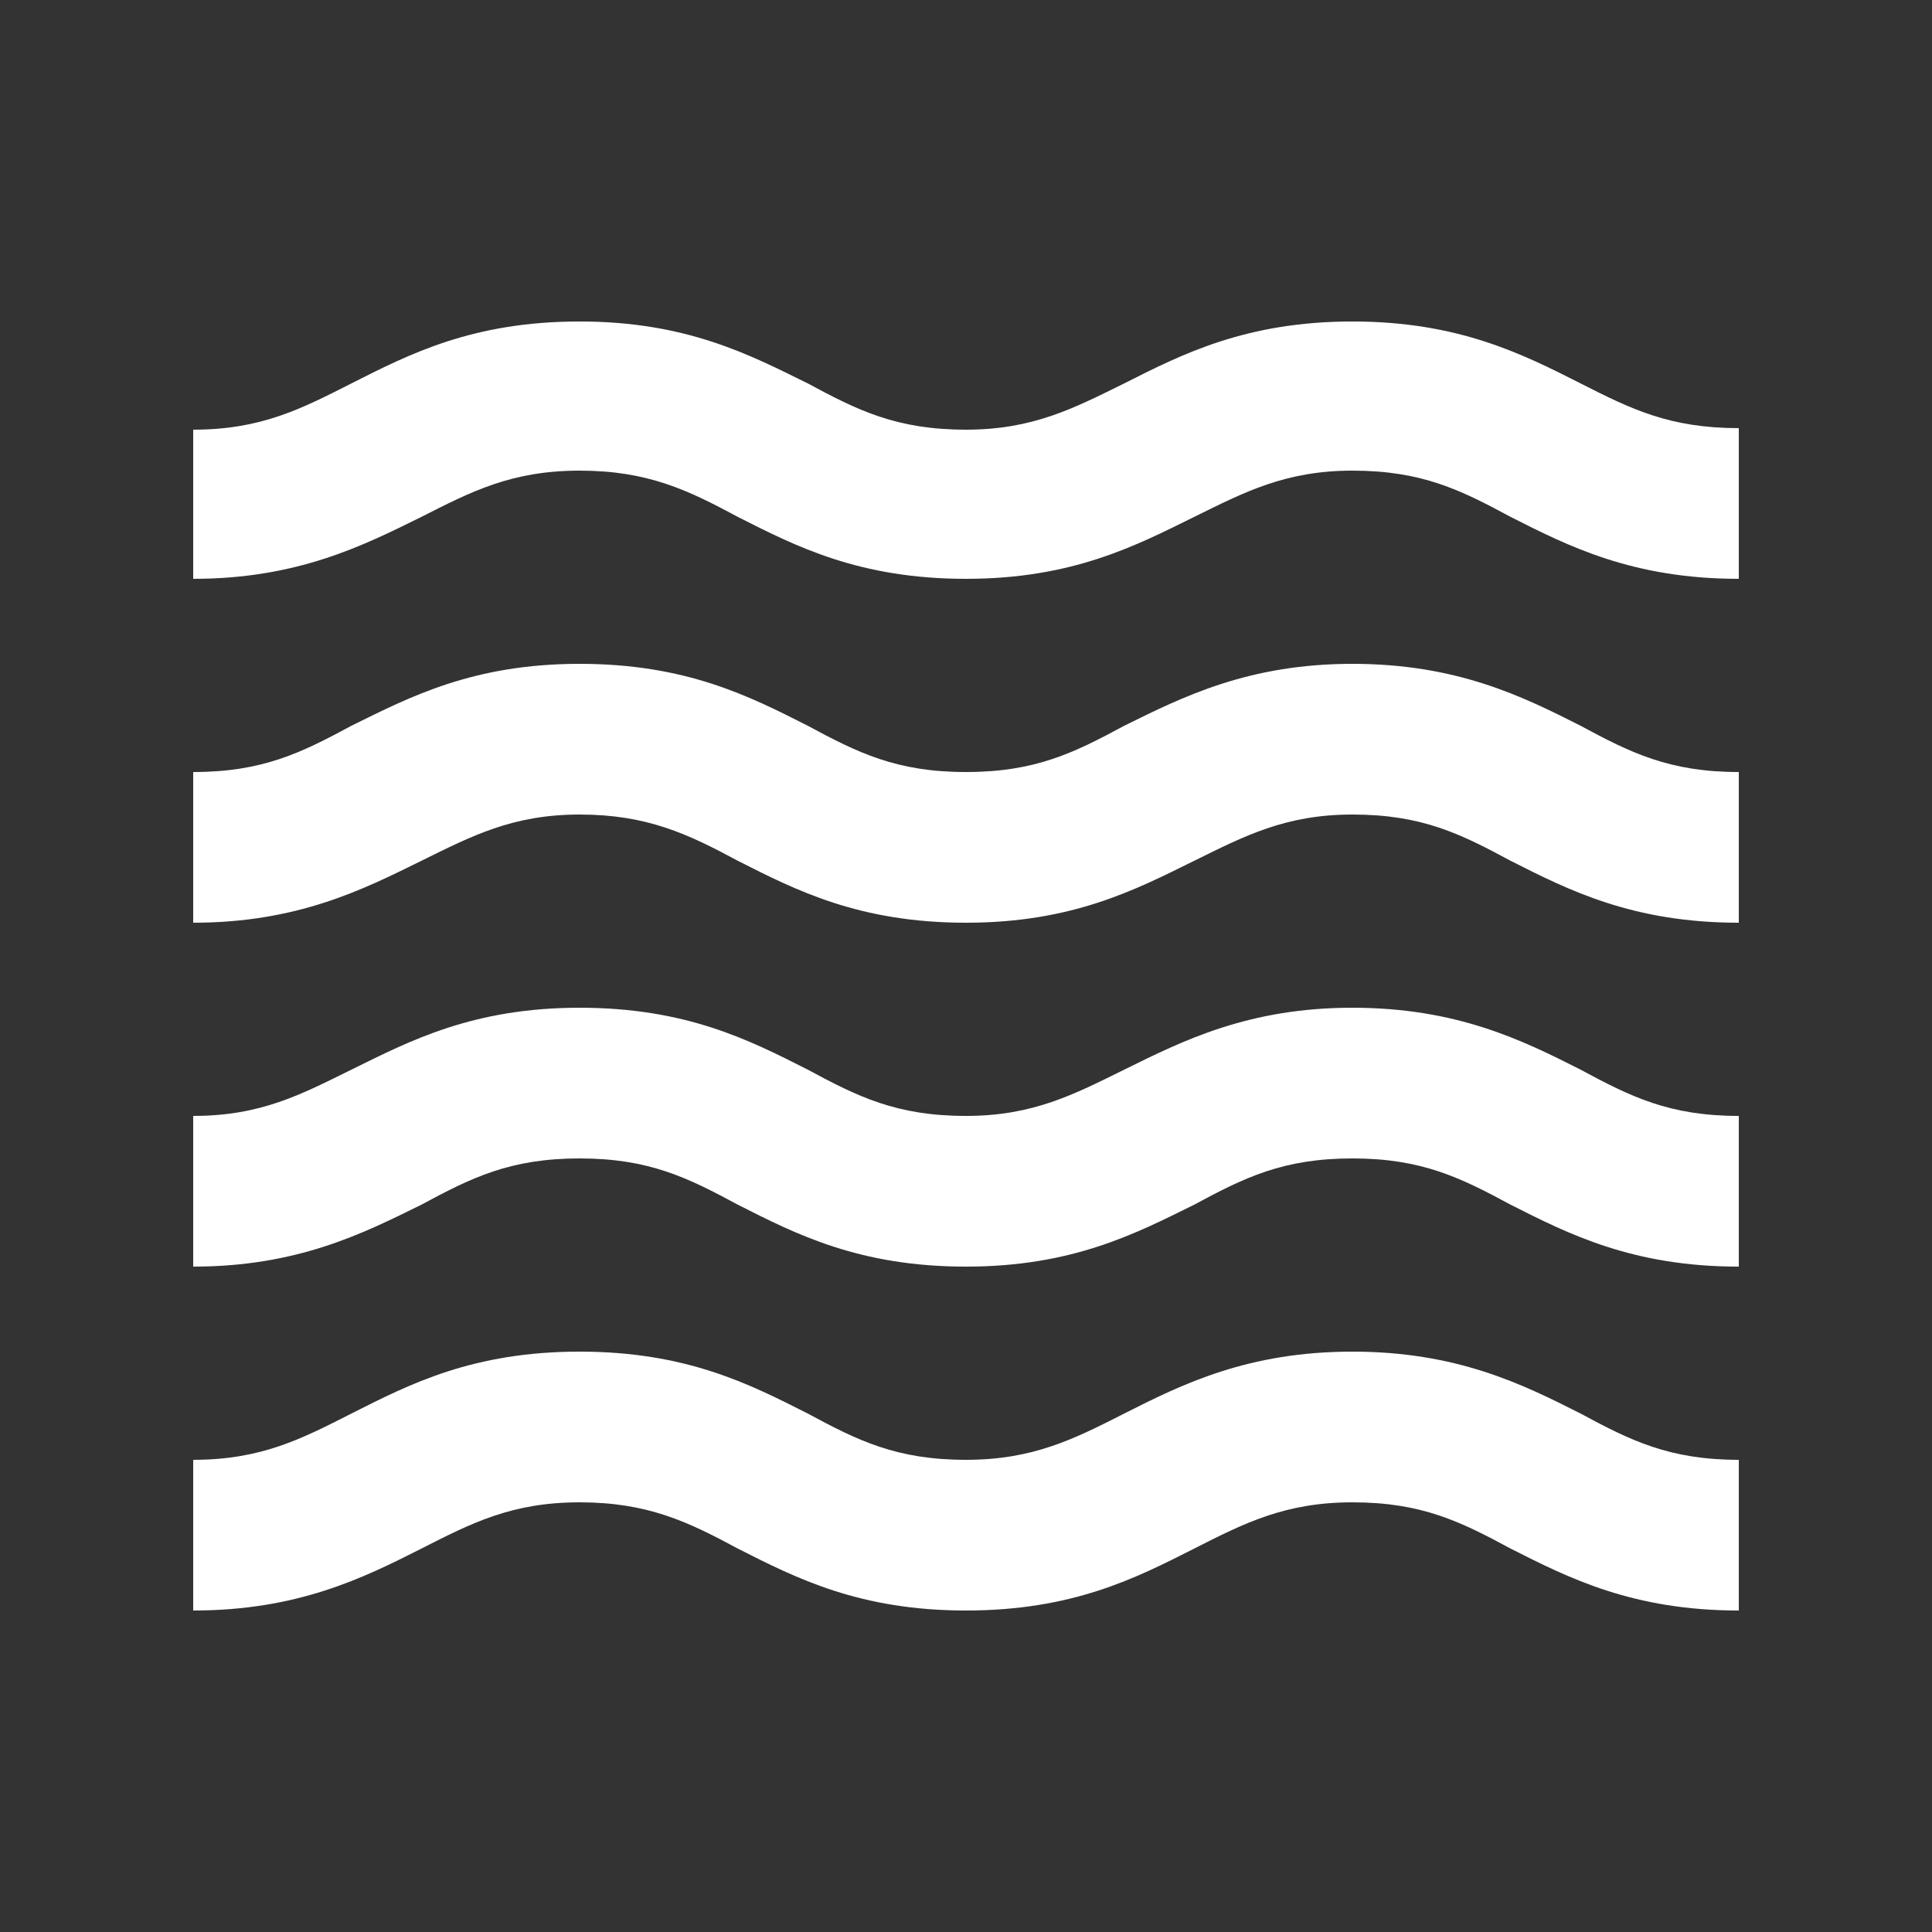<svg width="25" height="25" viewBox="0 0 25 25" fill="none" xmlns="http://www.w3.org/2000/svg">
<rect x="0" y="0" width="25" height="25" fill="#333333" stroke="none"/>
<path d="M17.5 17.49C16.15 17.49 15.3 17.91 14.55 18.29C13.9 18.62 13.37 18.89 12.5 18.89C11.6 18.89 11.1 18.64 10.45 18.29C9.7 17.91 8.88 17.49 7.5 17.49C6.12 17.49 5.3 17.91 4.55 18.29C3.9 18.62 3.38 18.89 2.5 18.89V20.84C3.85 20.84 4.7 20.42 5.45 20.04C6.1 19.71 6.62 19.44 7.5 19.44C8.38 19.44 8.9 19.69 9.55 20.04C10.3 20.42 11.12 20.84 12.5 20.84C13.88 20.84 14.7 20.42 15.45 20.04C16.1 19.71 16.63 19.44 17.5 19.44C18.4 19.44 18.9 19.69 19.55 20.04C20.3 20.42 21.13 20.84 22.5 20.84V18.89C21.6 18.89 21.1 18.64 20.45 18.29C19.7 17.91 18.85 17.49 17.5 17.49ZM17.5 13.04C16.15 13.04 15.3 13.47 14.55 13.84C13.9 14.16 13.37 14.44 12.5 14.44C11.6 14.44 11.1 14.19 10.45 13.84C9.7 13.46 8.88 13.04 7.5 13.04C6.12 13.04 5.3 13.47 4.55 13.84C3.9 14.16 3.38 14.44 2.5 14.44V16.39C3.85 16.39 4.7 15.96 5.45 15.59C6.1 15.24 6.6 14.99 7.5 14.99C8.4 14.99 8.9 15.24 9.55 15.59C10.3 15.97 11.12 16.39 12.5 16.39C13.88 16.39 14.7 15.96 15.45 15.59C16.1 15.24 16.6 14.99 17.5 14.99C18.4 14.99 18.9 15.24 19.55 15.59C20.3 15.97 21.13 16.39 22.5 16.39V14.44C21.6 14.44 21.1 14.19 20.45 13.84C19.7 13.46 18.85 13.04 17.5 13.04ZM20.45 4.96C19.7 4.58 18.87 4.16 17.5 4.16C16.13 4.16 15.3 4.58 14.55 4.96C13.9 5.28 13.37 5.56 12.5 5.56C11.6 5.56 11.1 5.31 10.45 4.96C9.7 4.59 8.88 4.16 7.5 4.16C6.12 4.16 5.3 4.58 4.55 4.96C3.9 5.29 3.38 5.56 2.5 5.56V7.49C3.85 7.49 4.7 7.06 5.45 6.69C6.1 6.36 6.62 6.09 7.5 6.09C8.38 6.09 8.9 6.34 9.55 6.69C10.3 7.07 11.12 7.49 12.5 7.49C13.88 7.49 14.7 7.06 15.45 6.69C16.1 6.37 16.63 6.09 17.5 6.09C18.4 6.09 18.9 6.34 19.55 6.69C20.3 7.07 21.13 7.49 22.5 7.49V5.54C21.6 5.54 21.1 5.29 20.45 4.96V4.96ZM17.5 8.59C16.15 8.59 15.3 9.02 14.55 9.39C13.9 9.74 13.4 9.99 12.5 9.99C11.6 9.99 11.1 9.74 10.45 9.39C9.7 9.01 8.88 8.59 7.5 8.59C6.12 8.59 5.3 9.02 4.55 9.39C3.9 9.74 3.4 9.99 2.5 9.99V11.94C3.85 11.94 4.7 11.51 5.45 11.14C6.1 10.82 6.63 10.54 7.5 10.54C8.37 10.54 8.9 10.79 9.55 11.14C10.3 11.52 11.12 11.94 12.5 11.94C13.88 11.94 14.7 11.51 15.45 11.14C16.1 10.82 16.63 10.54 17.5 10.54C18.4 10.54 18.9 10.79 19.55 11.14C20.3 11.52 21.13 11.94 22.5 11.94V9.99C21.6 9.99 21.1 9.74 20.45 9.39C19.7 9.01 18.85 8.59 17.5 8.59Z" fill="white"/>
</svg>
